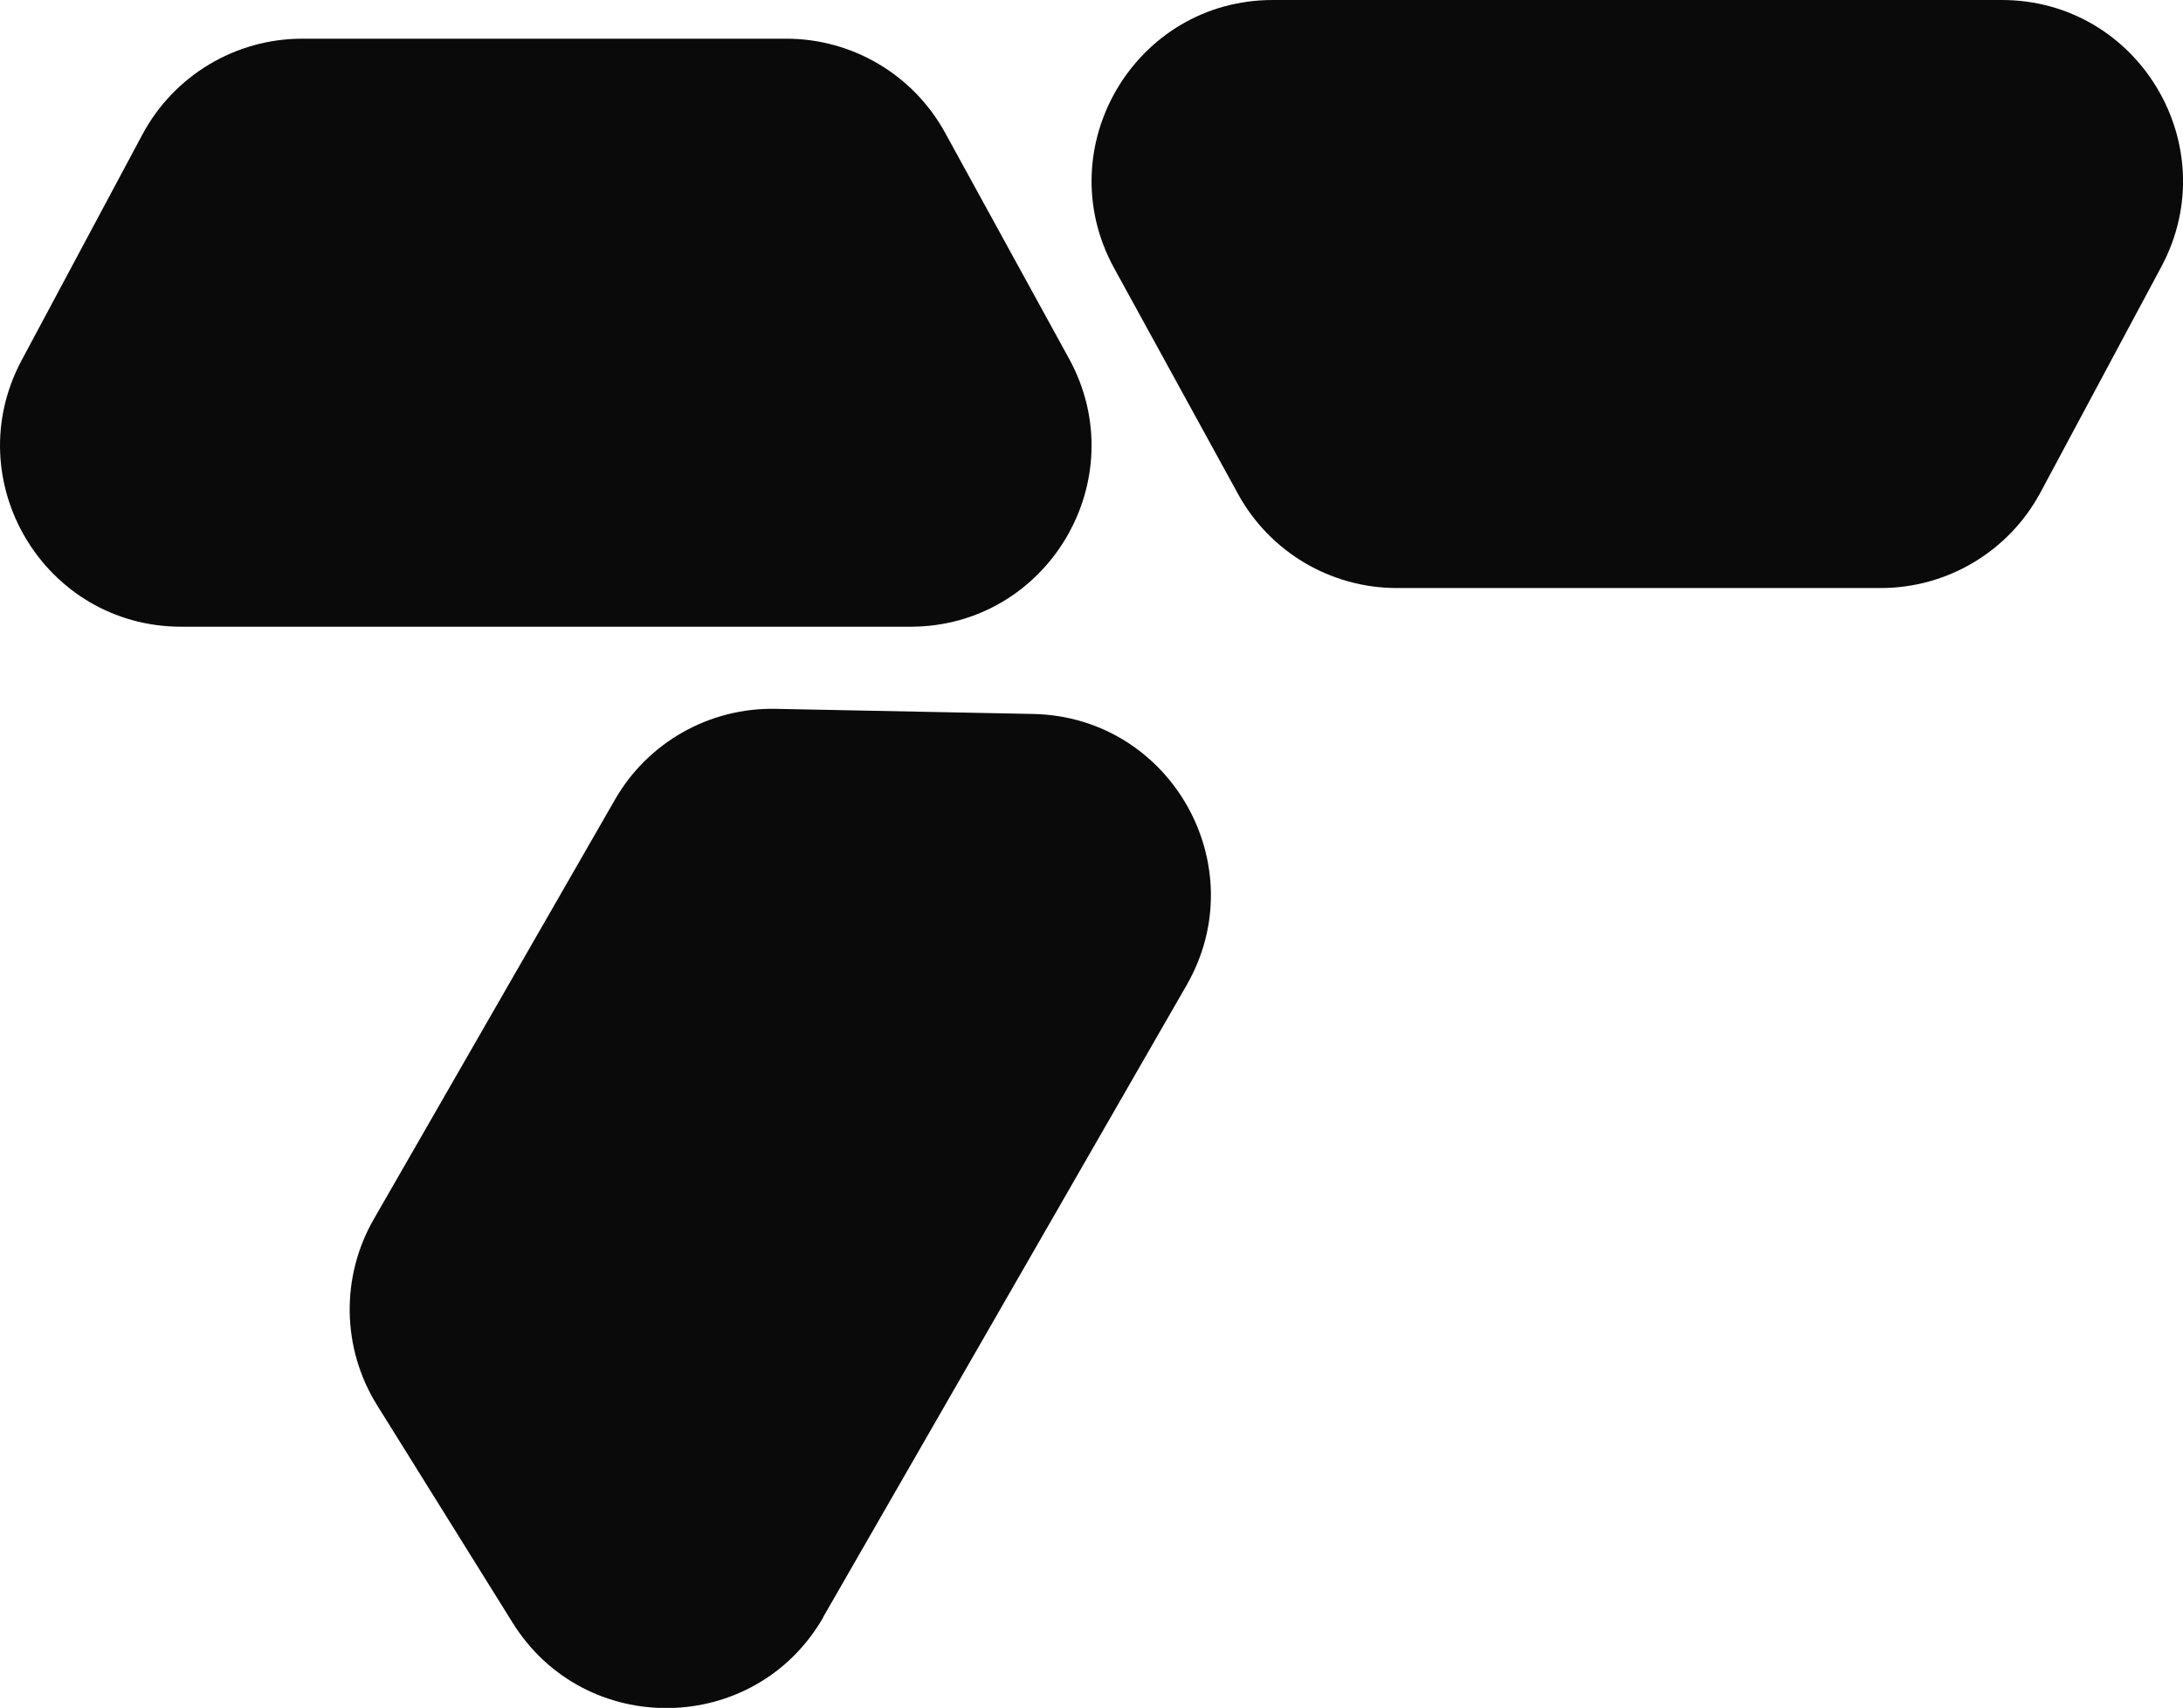 <?xml version="1.0" encoding="UTF-8"?>
<svg id="tesslate-logo" xmlns="http://www.w3.org/2000/svg" width="161.9" height="126.66" viewBox="0 0 161.9 126.66">
  <g id="logo-shapes">
    <path d="m13.45,46.48h54.06c10.21,0,16.68-10.94,11.77-19.89l-9.19-16.75c-2.36-4.3-6.87-6.97-11.77-6.97H22.41c-4.95,0-9.5,2.73-11.84,7.09L1.61,26.71c-4.79,8.95,1.69,19.77,11.84,19.77Z" fill="#0A0A0A" stroke-width="0"/>
    <path d="m61.05,119.93l26.95-46.86c5.09-8.85-1.17-19.91-11.37-20.12l-19.11-.38c-4.9-.1-9.47,2.48-11.91,6.73l-17.89,31.12c-2.47,4.29-2.37,9.6.25,13.8l10.05,16.13c5.37,8.61,17.98,8.39,23.04-.41Z" fill="#0A0A0A" stroke-width="0"/>
    <path d="m148.46,0h-54.06c-10.21,0-16.68,10.94-11.77,19.89l9.19,16.75c2.36,4.3,6.87,6.97,11.77,6.97h35.9c4.95,0,9.5-2.73,11.84-7.09l8.97-16.75C165.08,10.82,158.6,0,148.46,0Z" fill="#0A0A0A" stroke-width="0"/>
  </g>
</svg>
